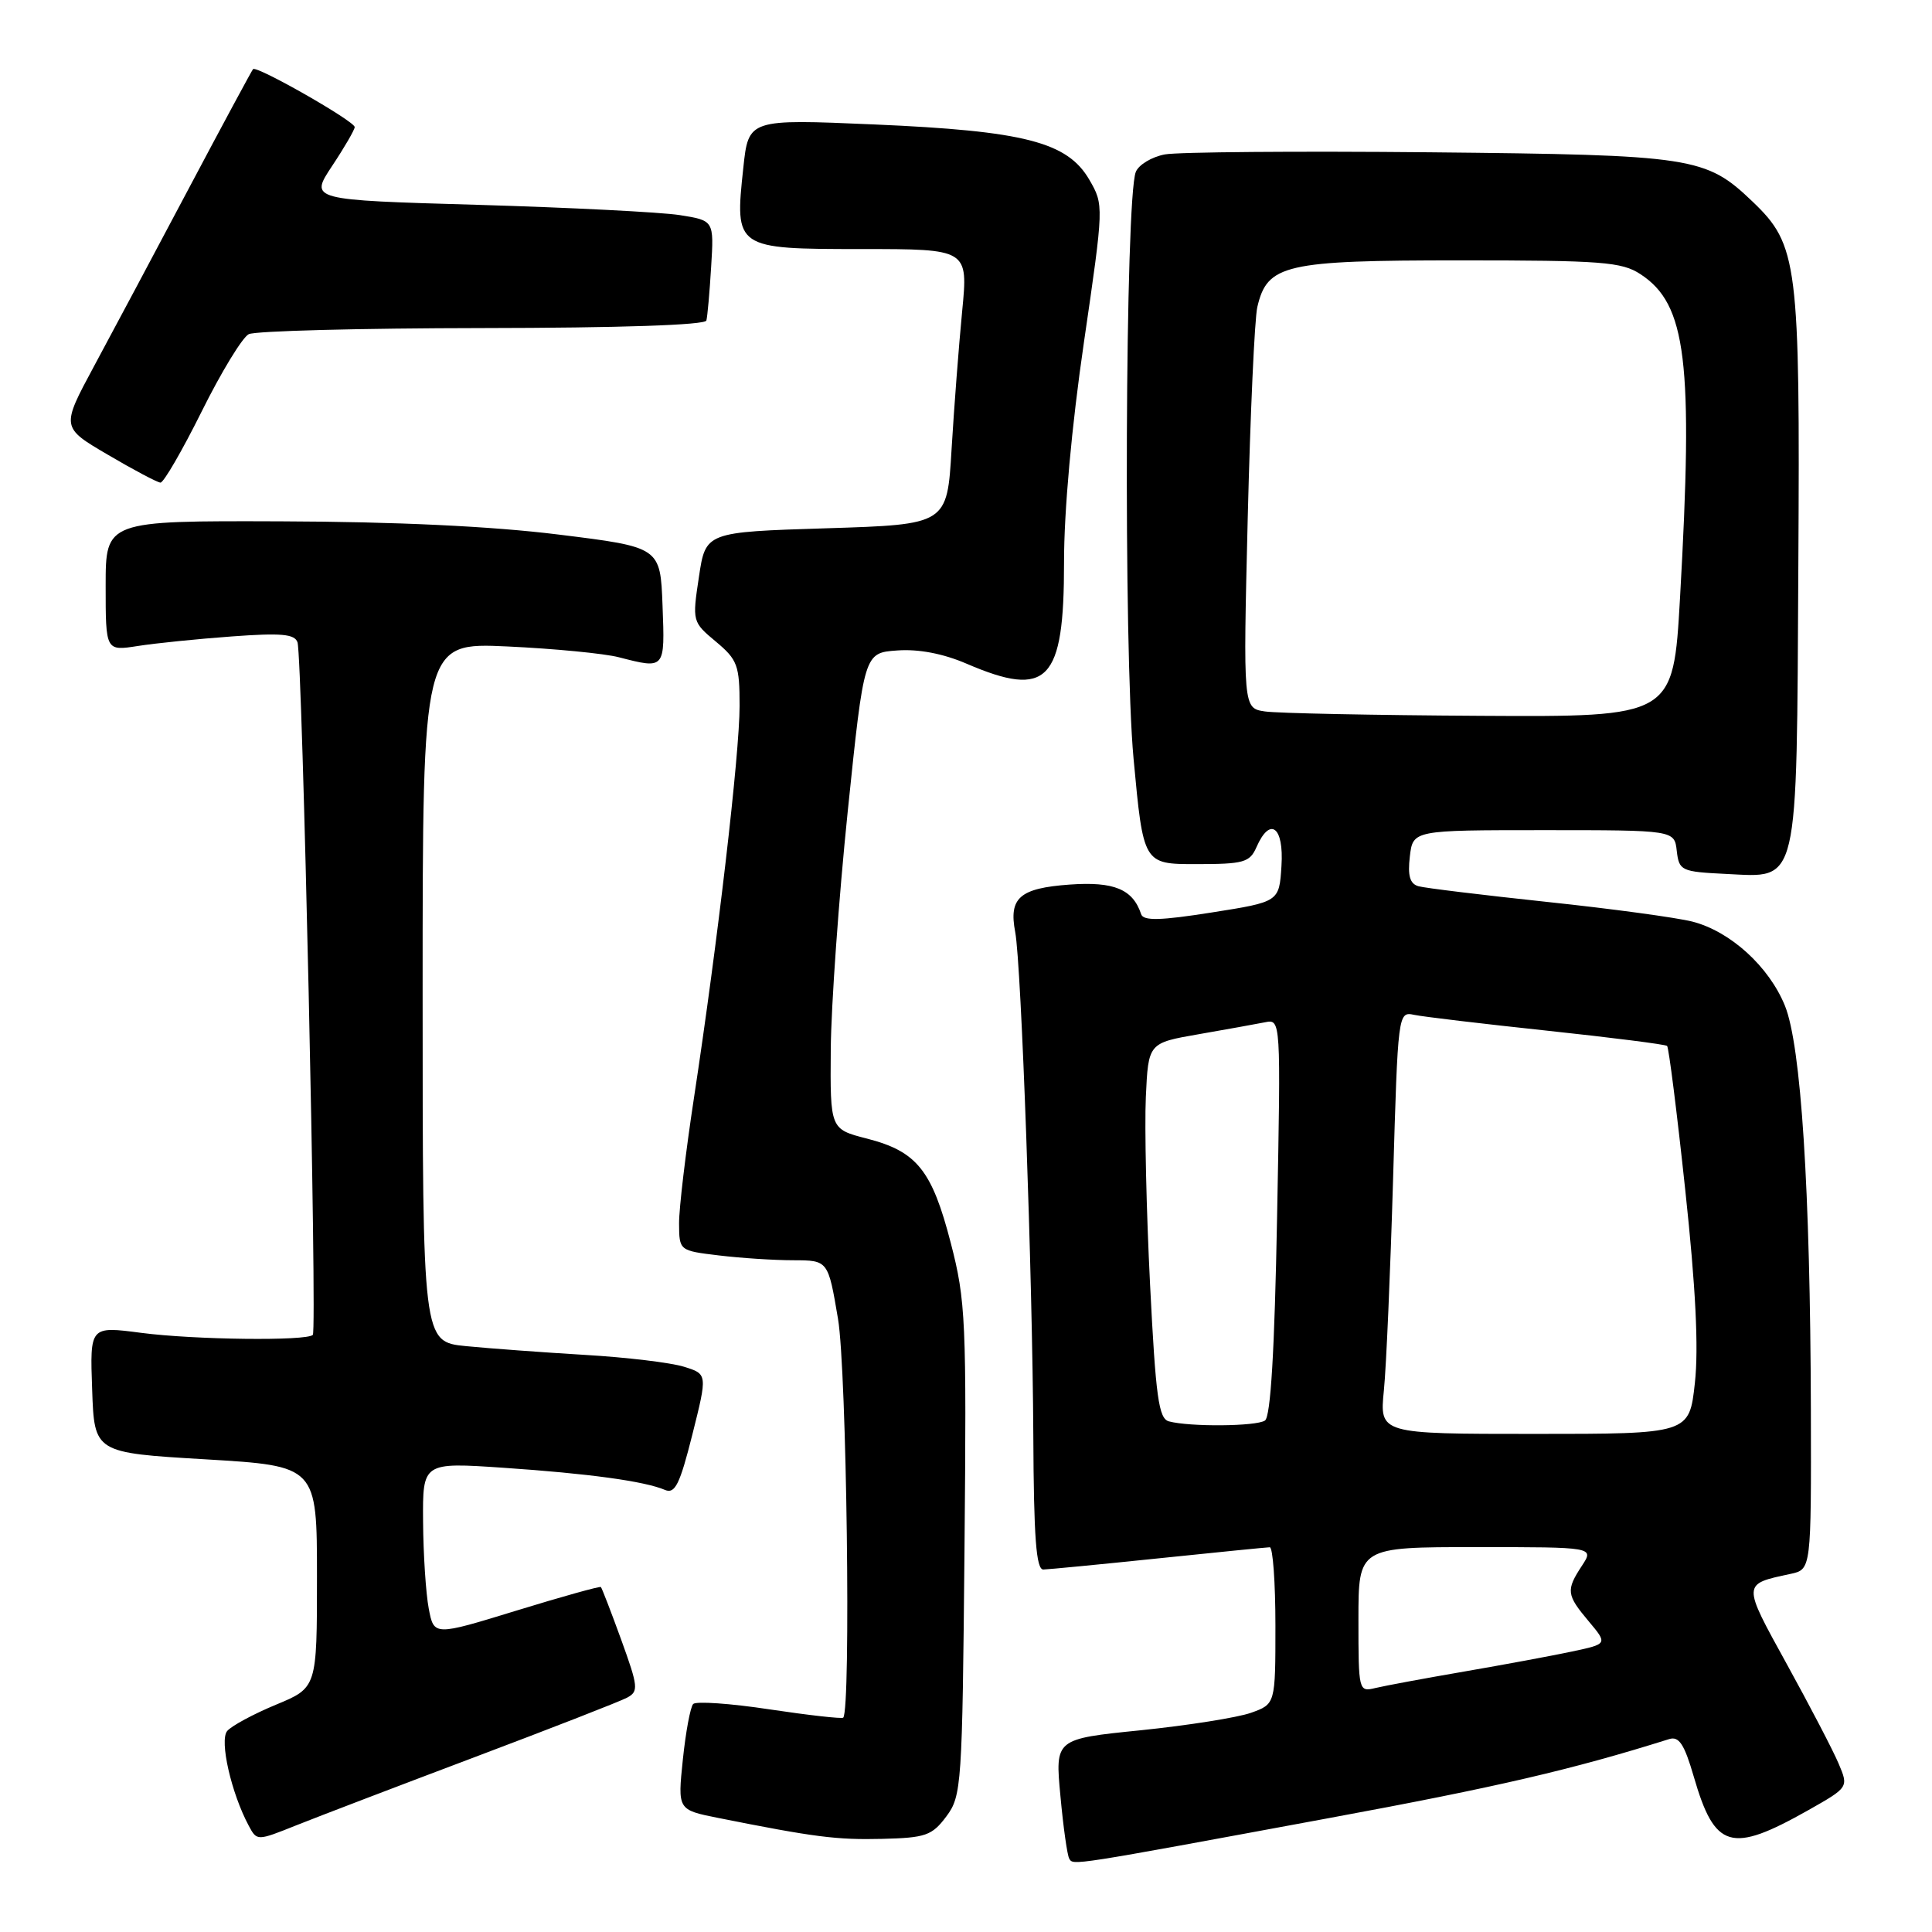 <?xml version="1.0" encoding="UTF-8" standalone="no"?>
<!DOCTYPE svg PUBLIC "-//W3C//DTD SVG 1.1//EN" "http://www.w3.org/Graphics/SVG/1.1/DTD/svg11.dtd" >
<svg xmlns="http://www.w3.org/2000/svg" xmlns:xlink="http://www.w3.org/1999/xlink" version="1.1" viewBox="0 0 256 256">
 <g >
 <path fill="currentColor"
d=" M 176.08 240.91 C 198.44 236.78 208.28 234.49 221.17 230.44 C 222.47 230.03 223.18 231.10 224.43 235.40 C 227.22 245.02 229.35 245.64 239.57 239.88 C 244.96 236.83 244.96 236.83 243.62 233.67 C 242.88 231.92 239.79 226.00 236.76 220.50 C 230.83 209.73 230.82 209.93 237.25 208.55 C 240.00 207.96 240.00 207.96 239.95 186.73 C 239.87 157.54 238.65 138.53 236.51 133.26 C 234.40 128.07 229.28 123.41 224.26 122.12 C 222.19 121.59 213.53 120.41 205.00 119.51 C 196.47 118.60 188.80 117.67 187.95 117.43 C 186.82 117.11 186.51 116.04 186.81 113.50 C 187.22 110.00 187.22 110.00 204.54 110.00 C 221.87 110.00 221.87 110.00 222.18 112.75 C 222.49 115.38 222.76 115.51 228.70 115.80 C 238.45 116.26 238.05 117.99 238.29 74.86 C 238.52 34.81 238.23 32.46 232.23 26.72 C 226.02 20.78 224.41 20.53 189.50 20.18 C 171.91 20.01 156.09 20.14 154.35 20.46 C 152.61 20.79 150.88 21.83 150.50 22.78 C 149.09 26.26 148.86 86.05 150.20 100.50 C 151.50 114.50 151.50 114.50 158.50 114.50 C 164.80 114.50 165.60 114.28 166.49 112.25 C 168.29 108.14 170.14 109.54 169.80 114.75 C 169.50 119.50 169.50 119.50 160.55 120.91 C 153.77 121.98 151.51 122.04 151.21 121.14 C 150.11 117.82 147.62 116.79 141.74 117.21 C 135.11 117.69 133.65 118.96 134.52 123.50 C 135.33 127.74 136.81 169.11 136.92 190.25 C 136.98 203.76 137.30 207.99 138.25 207.97 C 138.94 207.95 145.80 207.29 153.50 206.49 C 161.20 205.69 167.84 205.03 168.25 205.02 C 168.66 205.01 169.00 209.68 169.00 215.40 C 169.00 225.80 169.00 225.80 165.75 226.96 C 163.96 227.59 157.39 228.63 151.15 229.27 C 139.80 230.42 139.80 230.42 140.51 237.96 C 140.89 242.11 141.42 245.85 141.68 246.28 C 142.23 247.19 141.59 247.29 176.08 240.91 Z  M 62.95 232.81 C 73.10 228.98 82.16 225.45 83.09 224.95 C 84.64 224.12 84.57 223.51 82.32 217.29 C 80.97 213.57 79.75 210.42 79.62 210.29 C 79.49 210.16 74.46 211.56 68.44 213.41 C 57.50 216.77 57.50 216.77 56.81 213.14 C 56.43 211.14 56.09 205.96 56.06 201.63 C 56.00 193.76 56.00 193.76 66.75 194.49 C 77.97 195.25 85.38 196.26 88.11 197.42 C 89.44 197.99 90.08 196.69 91.74 190.09 C 93.75 182.07 93.75 182.07 90.63 181.10 C 88.91 180.56 83.00 179.85 77.50 179.53 C 72.00 179.20 64.91 178.68 61.75 178.37 C 56.00 177.80 56.00 177.80 56.00 131.47 C 56.00 85.14 56.00 85.14 67.25 85.66 C 73.44 85.95 80.08 86.59 82.00 87.09 C 88.15 88.67 88.11 88.72 87.79 80.25 C 87.50 72.50 87.50 72.50 74.00 70.83 C 65.15 69.73 52.49 69.13 37.25 69.08 C 14.00 69.00 14.00 69.00 14.00 77.63 C 14.00 86.26 14.00 86.26 18.25 85.60 C 20.59 85.23 26.20 84.66 30.73 84.33 C 37.26 83.85 39.05 84.01 39.42 85.11 C 40.07 87.02 42.04 176.29 41.45 176.88 C 40.63 177.71 25.75 177.53 18.71 176.61 C 11.91 175.72 11.91 175.72 12.21 184.11 C 12.50 192.50 12.50 192.50 27.25 193.37 C 42.00 194.25 42.00 194.25 42.00 208.94 C 42.00 223.63 42.00 223.63 36.57 225.88 C 33.58 227.12 30.67 228.69 30.10 229.37 C 29.06 230.63 30.64 237.59 32.96 241.92 C 34.05 243.95 34.05 243.95 39.27 241.86 C 42.15 240.71 52.80 236.64 62.95 232.81 Z  M 125.40 240.68 C 127.42 237.97 127.51 236.58 127.80 205.37 C 128.08 174.96 127.97 172.36 125.98 164.69 C 123.49 155.06 121.49 152.57 114.88 150.87 C 110.00 149.62 110.00 149.62 110.08 139.06 C 110.13 133.25 111.14 119.05 112.33 107.50 C 114.50 86.50 114.50 86.50 118.89 86.19 C 121.71 85.98 124.99 86.61 128.07 87.94 C 138.84 92.57 141.00 90.32 140.99 74.53 C 140.98 67.77 142.00 56.46 143.63 45.33 C 146.27 27.24 146.27 27.15 144.35 23.83 C 141.45 18.82 135.76 17.35 115.84 16.49 C 99.18 15.77 99.18 15.77 98.49 22.26 C 97.34 32.94 97.43 33.00 114.18 33.00 C 128.29 33.00 128.29 33.00 127.49 41.25 C 127.05 45.79 126.42 54.00 126.09 59.50 C 125.50 69.50 125.50 69.50 109.50 70.00 C 93.50 70.50 93.50 70.50 92.61 76.45 C 91.72 82.34 91.74 82.42 94.86 85.02 C 97.73 87.42 98.00 88.16 98.00 93.53 C 98.00 99.93 95.10 124.81 91.95 145.50 C 90.86 152.65 89.97 160.12 89.98 162.11 C 90.00 165.72 90.01 165.72 95.25 166.35 C 98.14 166.70 102.58 166.99 105.11 166.99 C 109.73 167.00 109.73 167.00 111.04 174.75 C 112.19 181.49 112.77 226.56 111.73 227.60 C 111.56 227.77 107.17 227.28 101.97 226.50 C 96.78 225.71 92.22 225.40 91.85 225.79 C 91.48 226.18 90.86 229.50 90.48 233.16 C 89.79 239.81 89.79 239.81 95.14 240.88 C 107.91 243.43 110.85 243.81 116.90 243.66 C 122.66 243.52 123.50 243.22 125.40 240.68 Z  M 26.72 54.53 C 29.31 49.31 32.12 44.70 32.96 44.28 C 33.81 43.85 47.74 43.49 63.93 43.47 C 82.11 43.45 93.45 43.07 93.60 42.47 C 93.74 41.94 94.03 38.74 94.23 35.36 C 94.61 29.22 94.61 29.22 90.06 28.50 C 87.55 28.11 75.49 27.50 63.26 27.14 C 41.02 26.50 41.02 26.50 44.00 22.00 C 45.65 19.52 46.99 17.20 47.00 16.84 C 47.00 16.06 34.00 8.65 33.53 9.16 C 33.36 9.35 29.52 16.47 25.00 25.00 C 20.48 33.53 14.83 44.13 12.44 48.56 C 8.10 56.63 8.10 56.63 14.30 60.26 C 17.71 62.27 20.84 63.92 21.26 63.95 C 21.67 63.98 24.13 59.74 26.72 54.53 Z  M 180.00 214.61 C 180.00 205.00 180.00 205.00 195.62 205.00 C 211.23 205.00 211.23 205.00 209.62 207.46 C 207.48 210.72 207.56 211.32 210.52 214.84 C 213.03 217.83 213.03 217.83 208.27 218.84 C 205.64 219.40 199.22 220.59 194.00 221.49 C 188.78 222.39 183.49 223.37 182.25 223.67 C 180.03 224.21 180.00 224.07 180.00 214.61 Z  M 183.37 184.25 C 183.69 181.09 184.23 168.49 184.59 156.26 C 185.23 134.24 185.25 134.02 187.37 134.47 C 188.54 134.72 196.47 135.66 205.00 136.57 C 213.53 137.48 220.68 138.39 220.90 138.59 C 221.12 138.80 222.21 147.41 223.31 157.73 C 224.69 170.57 225.09 178.63 224.58 183.25 C 223.84 190.00 223.84 190.00 203.32 190.00 C 182.80 190.00 182.80 190.00 183.37 184.25 Z  M 154.89 188.34 C 153.53 187.98 153.14 185.14 152.39 170.20 C 151.90 160.47 151.65 149.28 151.83 145.35 C 152.16 138.20 152.16 138.20 158.83 137.04 C 162.50 136.40 166.45 135.69 167.61 135.46 C 169.72 135.03 169.72 135.03 169.22 161.27 C 168.89 178.94 168.37 187.74 167.61 188.23 C 166.45 189.01 157.65 189.08 154.89 188.34 Z  M 167.61 94.27 C 164.72 93.84 164.72 93.84 165.33 68.67 C 165.67 54.83 166.24 42.24 166.60 40.69 C 167.92 35.03 170.22 34.50 193.50 34.50 C 212.23 34.50 214.89 34.70 217.37 36.33 C 223.47 40.32 224.39 47.83 222.61 79.25 C 221.71 95.00 221.71 95.00 196.11 94.85 C 182.02 94.77 169.20 94.51 167.61 94.27 Z "/>
</g>
</svg>